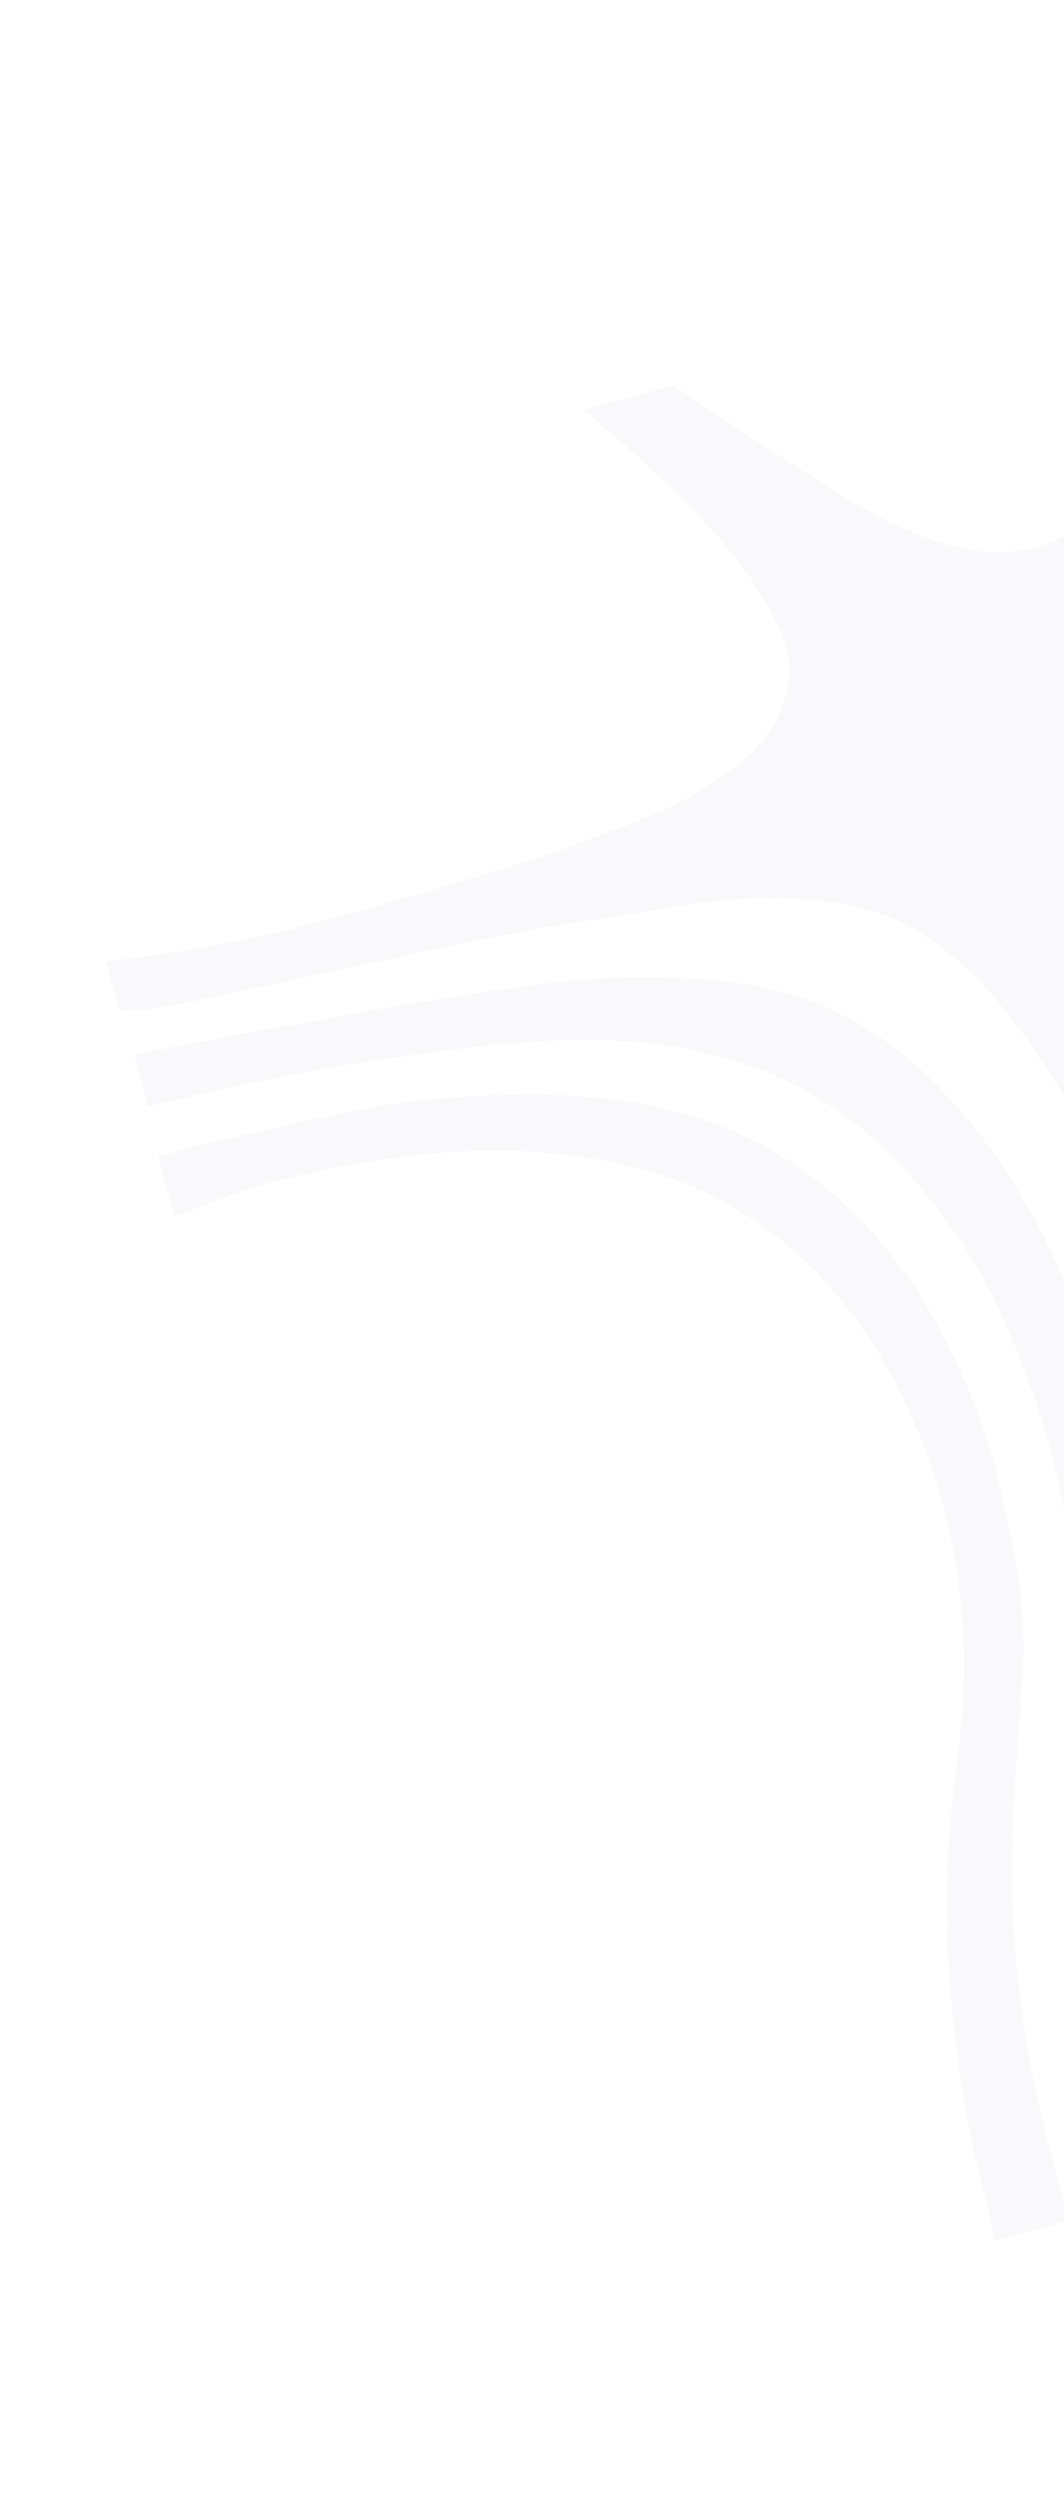 <svg width="730" height="1715" viewBox="0 0 730 1715" fill="none" xmlns="http://www.w3.org/2000/svg">
<g opacity="0.03">
<path d="M137.117 785.788C161.835 779.876 186.554 773.963 211.45 768.714C234.356 763.998 257.748 758.441 281.188 755.715C325.414 750.975 369.51 748.401 414.235 753.48C472.142 760.003 524.757 778.609 569.213 817.174C623.453 863.071 656.126 923.988 678.057 989.918C685.604 1012.78 689.172 1036.71 694.729 1060.1C701.401 1090.3 703.252 1121.09 701.431 1151.44C696.736 1218.81 689.874 1286.06 698.006 1353.55C701.136 1381.15 705.107 1409.24 711.068 1436.79C717.384 1465.67 725.868 1494.67 733.51 1523.2L682.439 1536.88C680.436 1526.75 678.611 1517.29 676.123 1508C665.103 1466.88 658.063 1424.69 653.676 1381.78C647.369 1323.75 648.713 1265.1 656.737 1207.49C667.744 1129.18 659.646 1053.86 629.435 980.906C611.735 938.727 588.777 900.8 556.095 869.033C519.16 832.007 474.457 808.438 423.312 797.97C345.576 781.119 268.625 791.074 192.48 809.344C167.761 815.257 144.109 825.149 119.616 834.556L108.597 793.43C117.882 790.942 126.99 787.79 137.117 785.788Z" fill="#292F75"/>
<path d="M203.725 636.416C252.807 623.265 301.71 609.45 350.258 594.309C381.076 584.63 412.202 573.446 442.309 561.113C467.95 550.687 492.04 537.123 513.382 518.608C537.992 496.373 548.08 462.388 536.99 436.922C527.276 413.931 513.759 392.669 497.282 373.623C467.56 339.641 434.571 309.379 399.947 280.976L462.294 264.27C472.741 271.424 482.347 278.093 492.795 285.246C518.736 302.468 545.34 319.511 571.944 336.555C598.37 352.935 625.768 367.633 656.209 375.117C675.278 379.961 695.272 380.291 713.665 374.652C737.187 366.927 756.587 351.776 773.593 333C811.052 292.392 849.174 251.607 887.475 211.485C920.386 177.783 956.532 148.191 995.556 121.383L1143.46 81.751C1108.99 101.654 1075.53 122.705 1043.45 146.231C986.348 187.835 937.887 237.79 899.079 297.243C862.214 353.333 838.094 414.539 830.568 481.962C827.989 506.825 827.577 531.819 829.333 556.942C830.911 581.403 846.725 600.626 862.184 618.524C892.923 653.654 924.812 687.767 952.591 725.113C1000.48 789.773 1036.31 859.8 1050.65 939.849C1055.46 968.419 1058.59 996.018 1055.75 1025.22C1053.61 1046.41 1049.3 1067.47 1037.12 1085.66C1021.18 1108.42 1000.66 1116.76 975.076 1100.87C967.33 1095.83 958.742 1090.31 951.481 1084.44C929.697 1066.81 908.343 1074.67 897.176 1094.01C872.899 1136.06 859.994 1180.76 856.47 1228.62C853.821 1269.15 854.003 1309.62 863.826 1348.93C873.164 1389.09 884.313 1428.05 895.641 1467.67C896.707 1471.65 897.774 1475.63 899.503 1479.43L853.075 1491.87C845.398 1471.18 838.561 1450.97 833.229 1431.07C826.12 1404.54 820.822 1376.81 817.029 1349.39C812.751 1322.81 810.462 1295.69 808.836 1268.4C805.728 1222.31 812.794 1177.05 819.197 1131.97C827.221 1074.37 826.575 1016.24 814.784 958.97C806.417 917.133 792.081 876.896 774.429 837.547C751.588 786.792 725.122 738.43 690.568 694.368C674.22 673.154 655.09 654.819 632.868 640.866C611.31 626.736 586.046 619.998 560.521 617.595C524.822 614.364 489.881 616.616 454.681 623.205C428.28 628.146 402.188 631.583 375.61 635.86C347.883 641.157 320.156 646.454 292.607 652.413C256.92 659.843 221.412 667.935 185.726 675.364C166.977 679.677 148.05 683.327 129.964 687.462C120.501 689.287 111.038 691.111 102.06 692.095C95.072 692.546 88.084 692.996 81.936 693.932L72.694 659.44C90.65 657.472 108.428 654.842 126.206 652.211C151.943 647.447 177.858 643.347 203.725 636.416Z" fill="#292F75"/>
<path d="M263.947 691.374C296.673 686.16 330.061 680.769 362.964 676.218C408.161 669.795 453.276 668.371 498.664 673.272C554.404 679.664 601.097 702.7 640.91 742.51C692.414 794.116 725.135 857.865 748.262 925.606C761.047 962.705 770.029 1001.53 775.031 1041.43C780.129 1086.98 779.388 1131.97 774.975 1176.52C766.929 1252.62 770.869 1328.34 788.786 1403.17C790.03 1407.81 790.789 1413.29 792.033 1417.94C795.458 1433.37 798.882 1448.81 802.97 1464.06C806.347 1476.67 810.873 1488.25 814.913 1500.68L772.465 1512.05C769.135 1502.28 765.984 1493.17 763.318 1483.22C757.275 1460.67 752.558 1437.76 748.019 1415.51C743.125 1391.94 737.568 1368.55 735.326 1344.26C729.873 1297.38 727.736 1249.61 732.764 1202.05C739.675 1137.64 738.933 1073.85 724.879 1010.79C717.852 979.255 706.845 948.79 694.512 918.68C680.272 884.105 661.744 852.1 638.265 822.844C605.926 781.743 566.741 749.586 516.472 731.774C470.894 715.549 422.853 711.359 375.263 714.157C338.818 716.102 303.084 720.7 267.528 725.962C236.615 729.979 205.572 736.165 175.192 742.172C150.295 747.421 125.577 753.333 101.522 759.068L91.924 723.249C125.135 717.194 158.168 710.475 190.715 704.598C213.977 701.209 238.873 695.96 263.947 691.374Z" fill="#292F75"/>
<path d="M925.025 1224.47C936.404 1197.96 956.822 1183.96 986.968 1203.61C990.332 1205.55 992.547 1208.51 995.911 1210.46C1024.55 1229.8 1041.15 1236.02 1063.48 1197.33C1092.13 1147.71 1105.2 1093.02 1109.91 1036.3C1112.47 1000.78 1110.7 964.992 1101.95 929.658C1093.72 896.315 1087.31 861.774 1077.1 828.964C1068.13 800.796 1056.02 774.181 1044.4 746.724C1030.03 714.317 1014.82 681.424 999.783 649.194C986.123 619.44 971.8 589.863 960.794 559.398C950.32 530.923 942.322 501.073 939.145 470.643C935.967 440.213 937.124 410.043 943.458 380.619C955.557 327.611 979.738 279.897 1014.67 237.832C1046.83 198.646 1084.25 165.868 1125.57 137.022C1173.97 102.727 1225.95 73.869 1278.28 46.337L1448.74 0.663C1390.61 30.458 1331.82 60.43 1273.87 90.888C1224.67 116.867 1178.89 147.62 1136.87 184.474C1093.21 223.187 1058.68 269.409 1036.94 323.578C1013.13 383.28 1009.66 444.638 1022.03 506.73C1032.58 559.358 1050.42 610.03 1069.11 661.189C1072.62 671.624 1076.96 682.545 1080.47 692.98C1090.77 720.792 1103.23 748.735 1110.87 777.257C1127.18 835.452 1144.81 893.291 1150.5 954.329C1154.48 993.074 1156.48 1032.35 1150.46 1070.93C1139.98 1140.57 1127.15 1209.42 1116.48 1278.39C1105.22 1353.1 1068.78 1450.6 1068.46 1522.92L949.912 1465.92C944.545 1453.85 940.019 1442.27 936.998 1430.99C927.27 1397.34 917.542 1363.69 914.447 1328.26C911.837 1291.99 911.087 1257.36 925.025 1224.47Z" fill="#292F75"/>
</g>
</svg>
